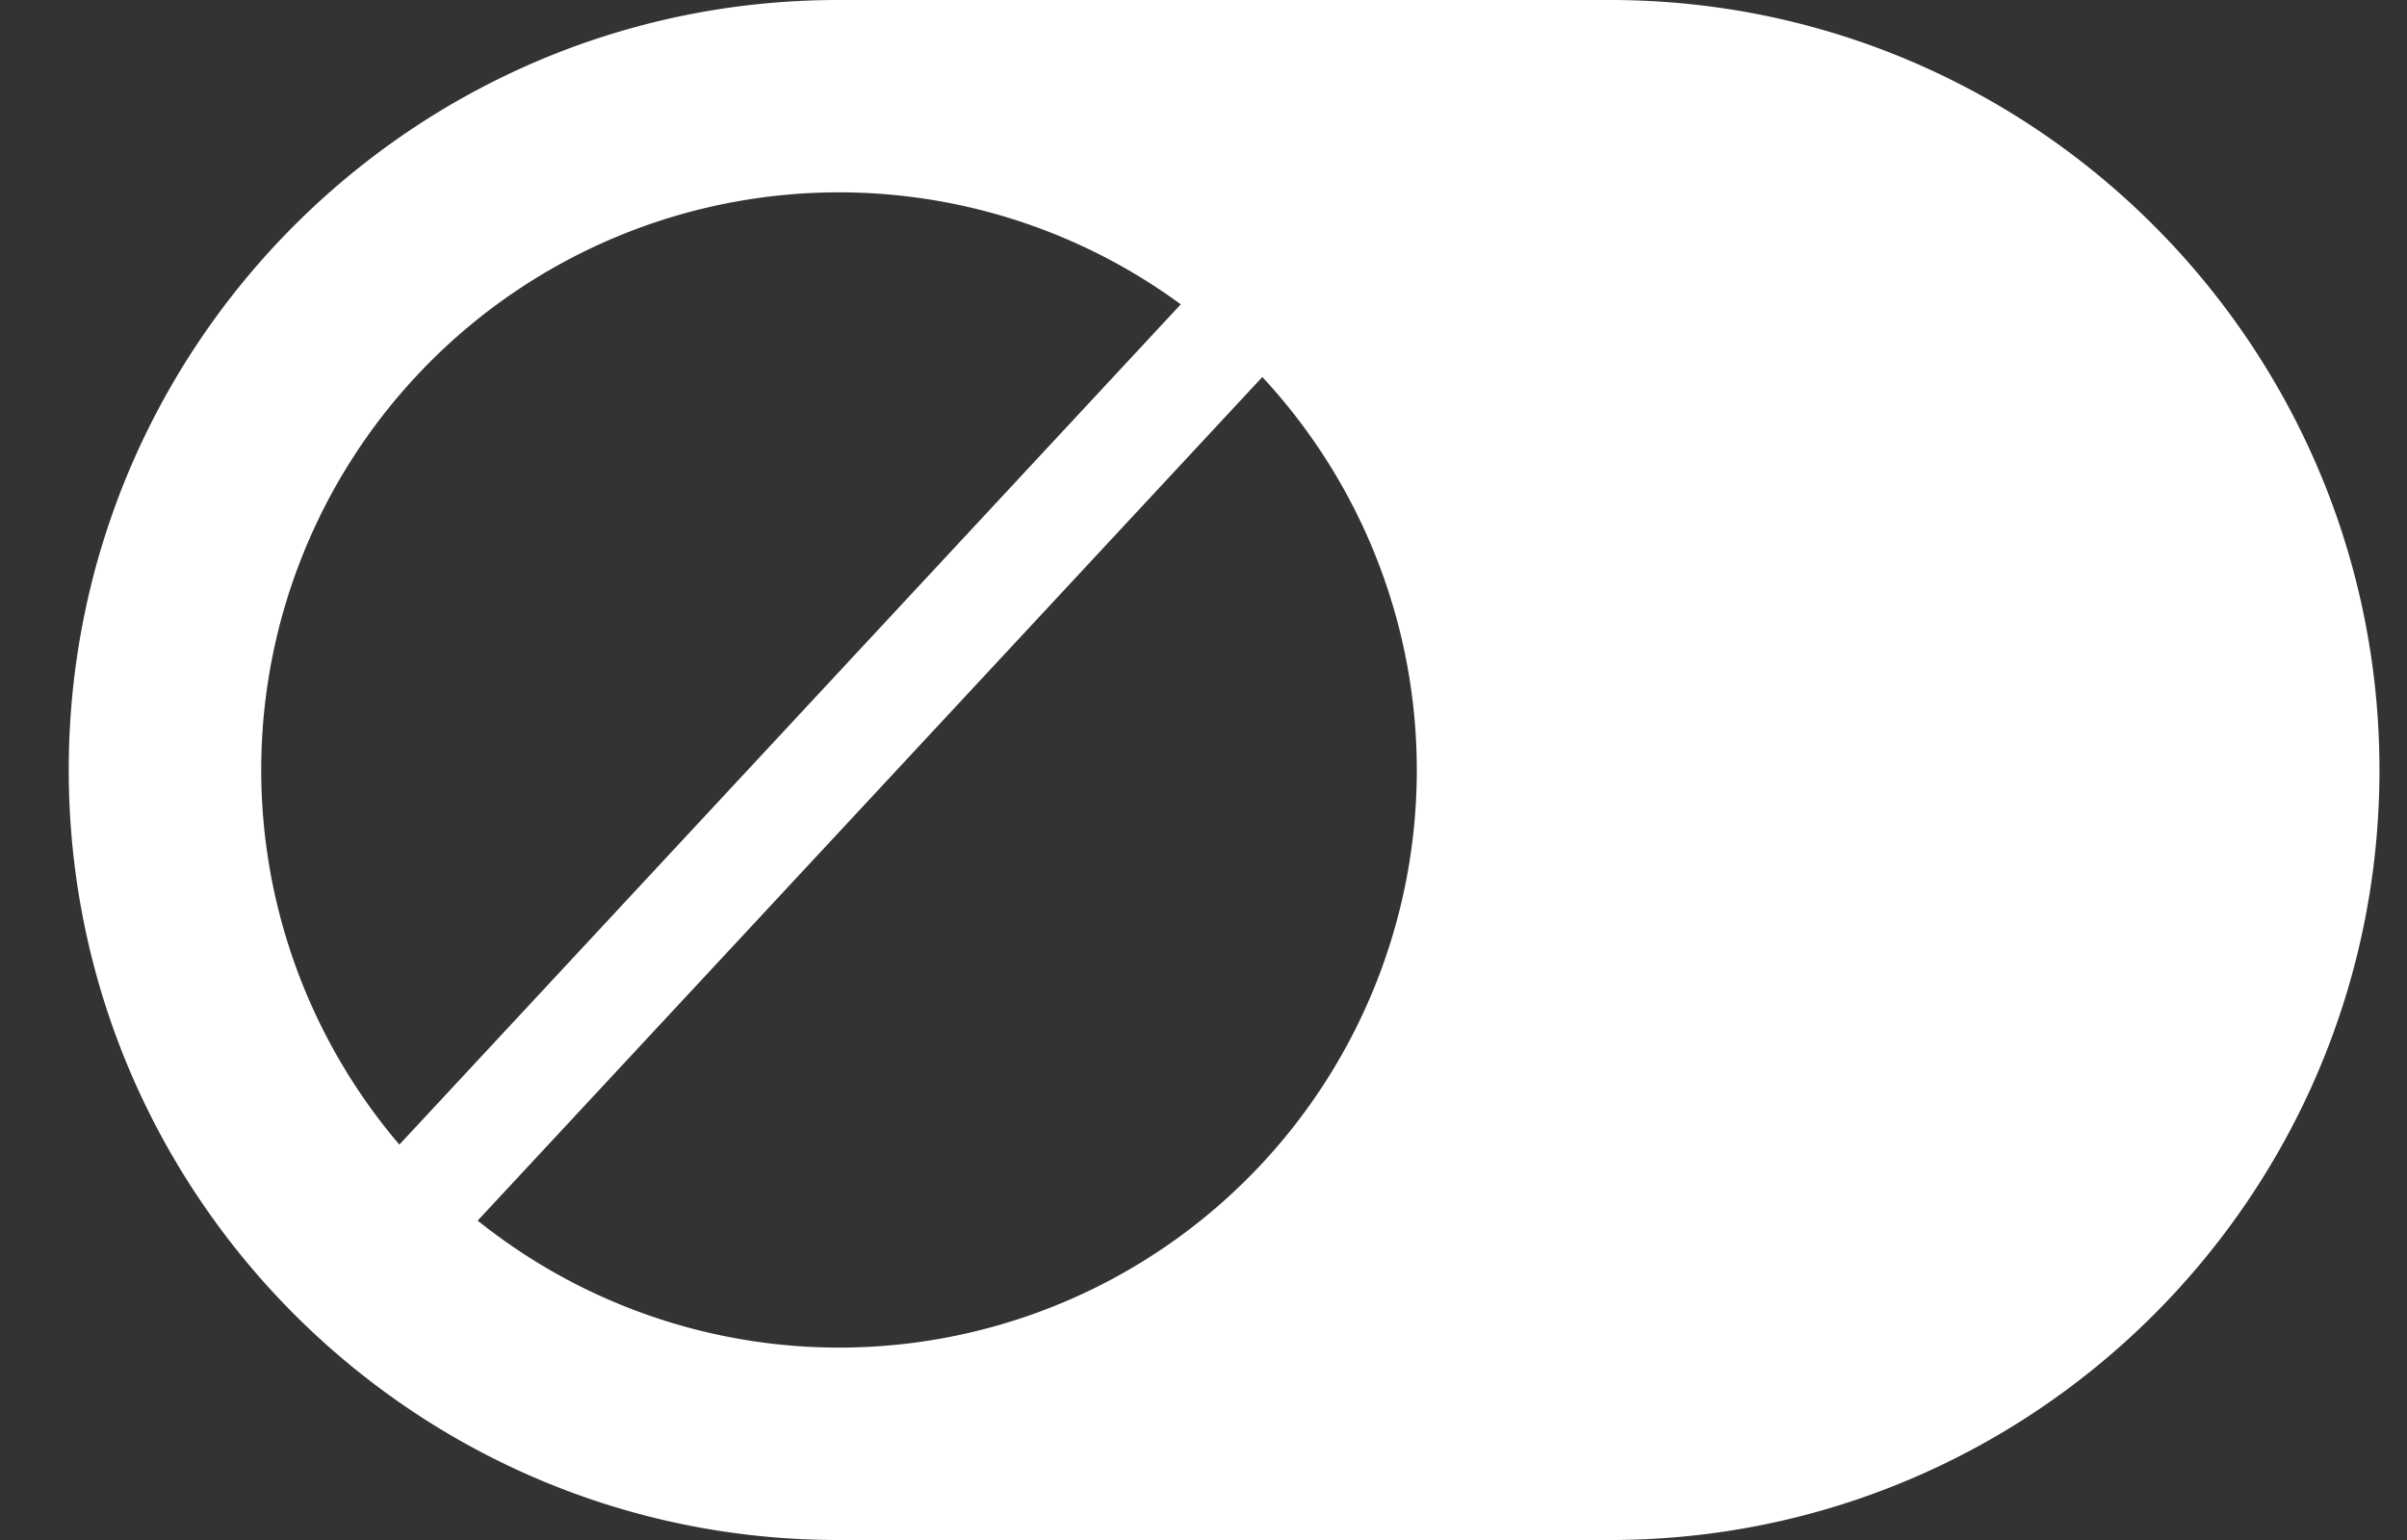 <svg width="25" height="16" xmlns="http://www.w3.org/2000/svg"><rect width="100%" height="100%" fill="#333333" stroke="none"/><path d="M4.962 12.682a6 6 0 0 0 8.149-8.765l-8.15 8.765zm-.814-.79l8.116-8.73a6 6 0 0 0-8.116 8.73zM.714 8c0-4.418 3.58-8 7.992-8h8.017c4.413 0 7.991 3.59 7.991 8 0 4.418-3.58 8-7.991 8H8.706C4.292 16 .714 12.41.714 8z" fill="#FFF" fill-rule="evenodd"/></svg>